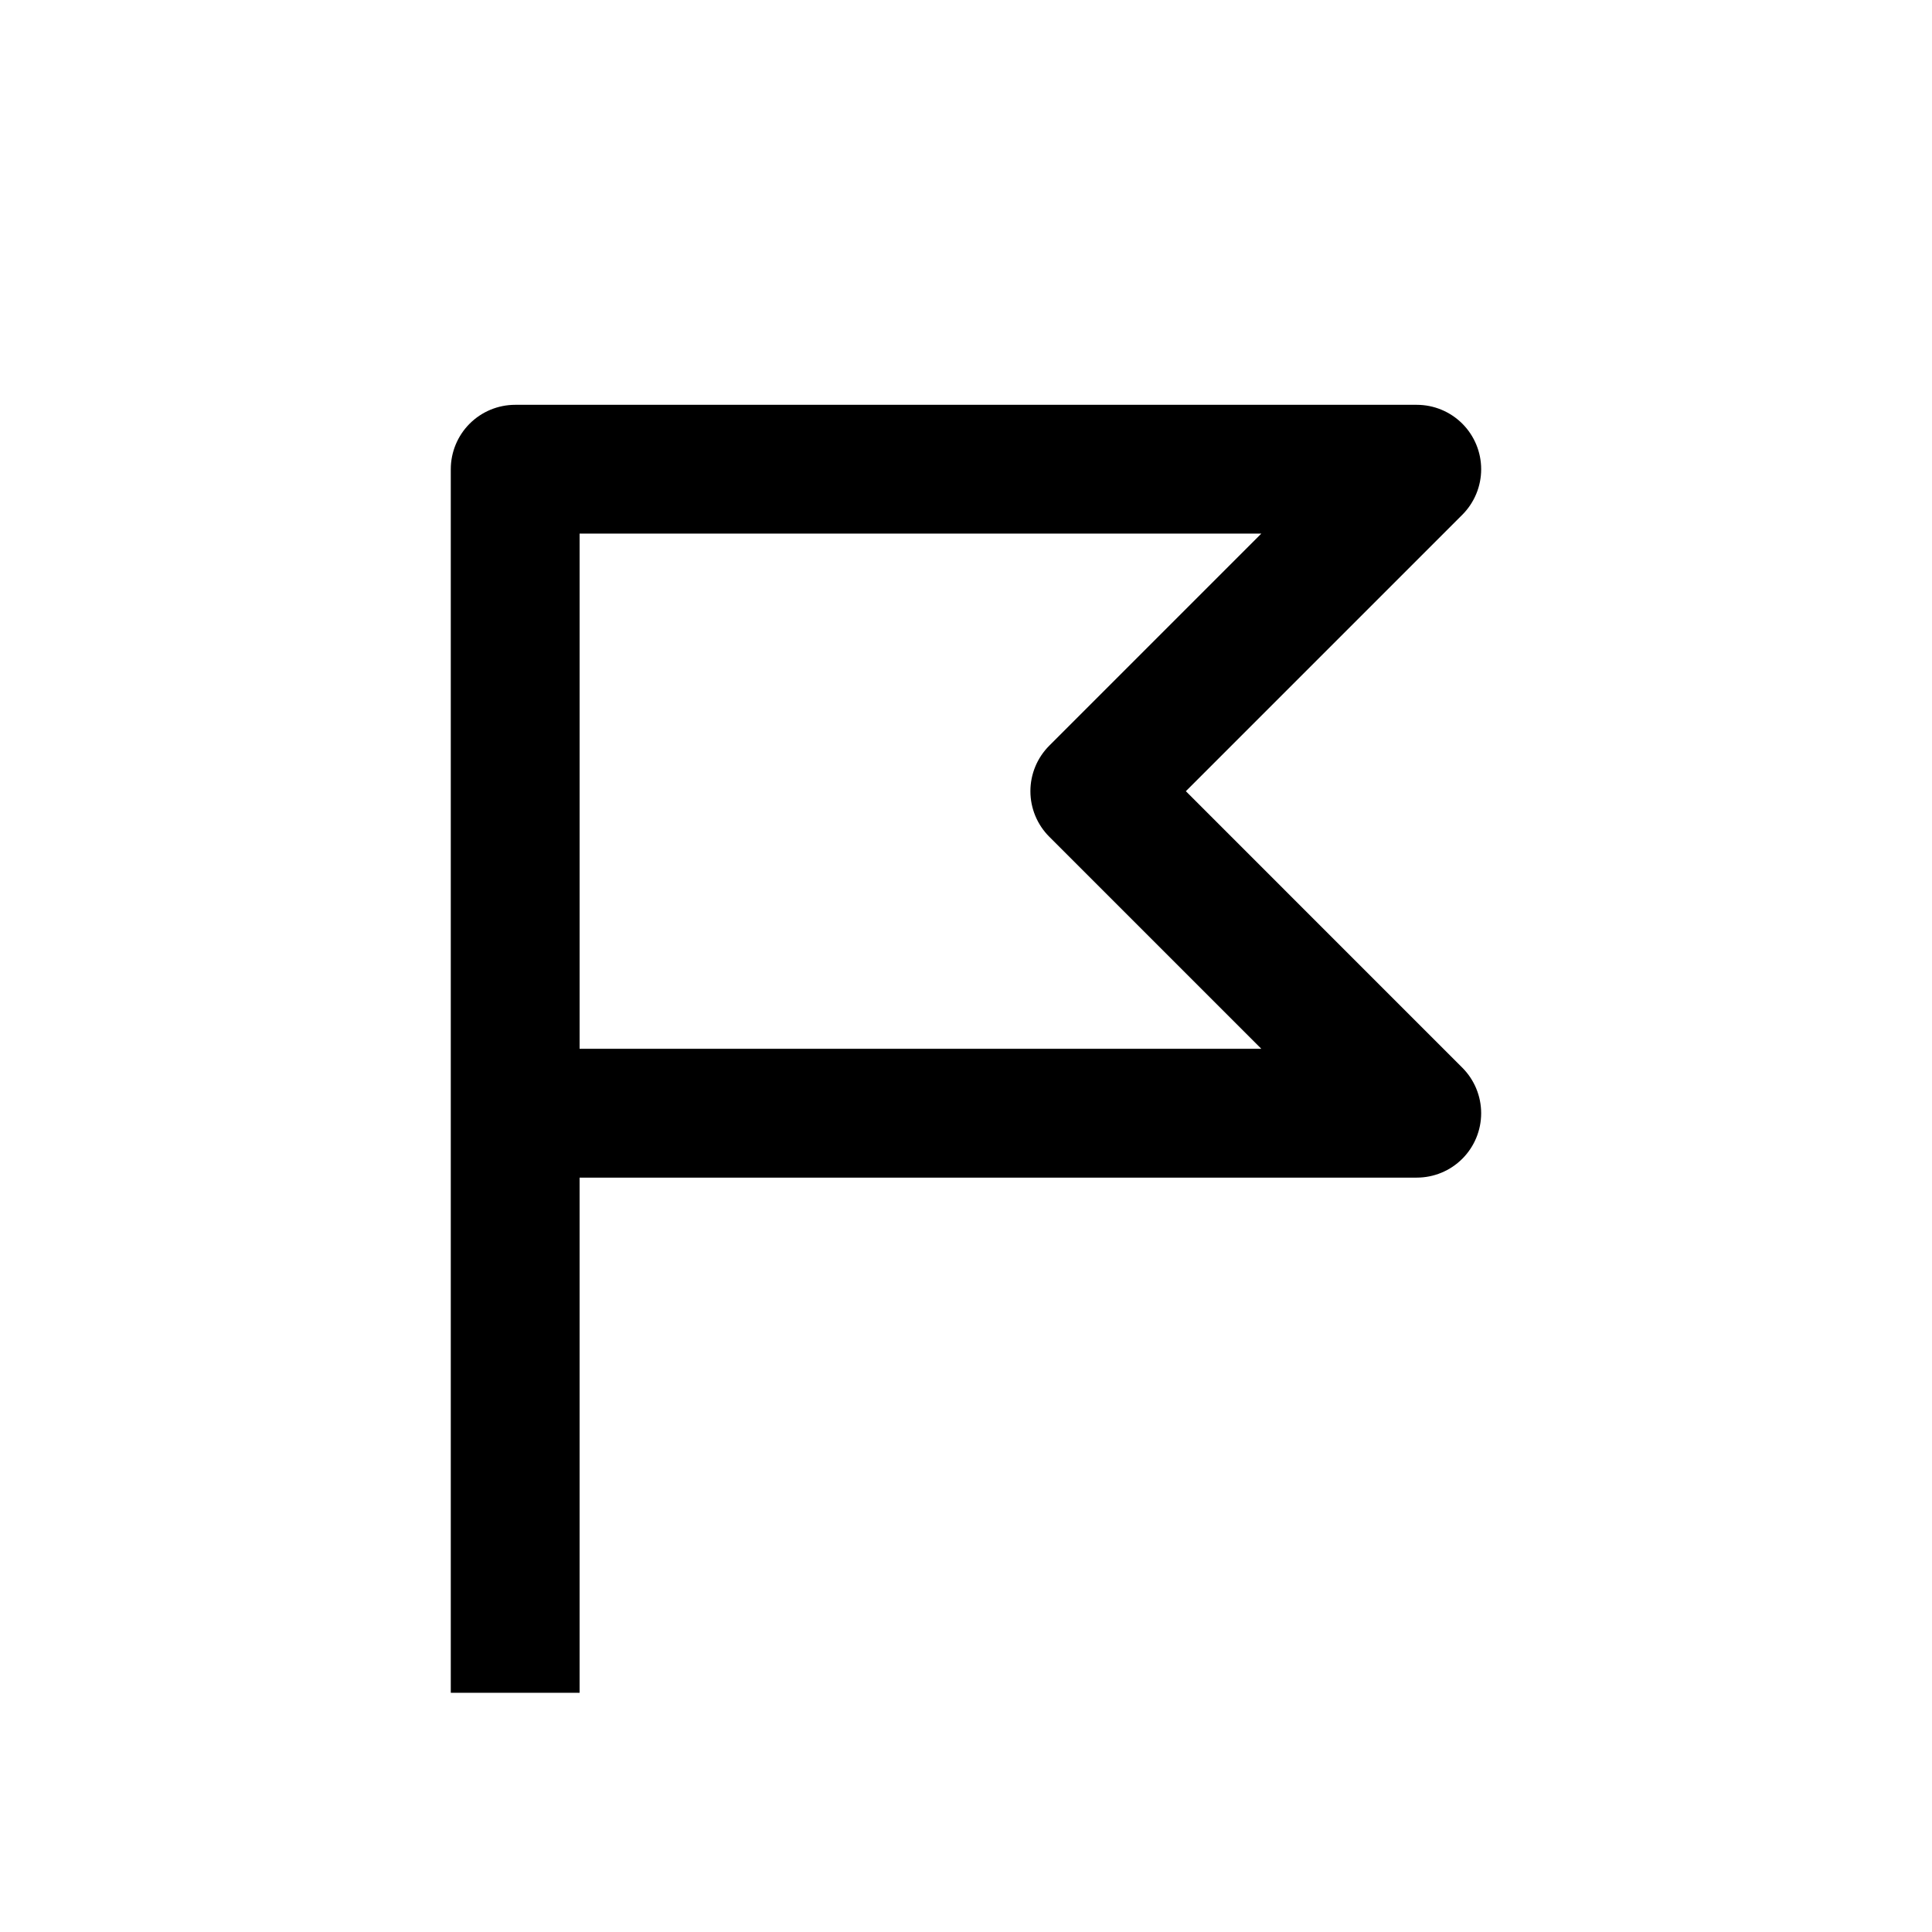 <?xml version="1.0" encoding="UTF-8"?>
<svg width="31" height="31" version="1.1" viewBox="0 0 700 500" xmlns="http://www.w3.org/2000/svg">
 <path d="m429.66 186.67 100.17-100.17h-0.004c4.375-4.375 6.832-10.309 6.832-16.496s-2.457-12.125-6.832-16.5c-4.379-4.375-10.312-6.832-16.5-6.832h-326.66c-6.191 0-12.125 2.457-16.5 6.832s-6.836 10.312-6.836 16.5v443.33h46.668v-186.66h303.33c6.188-0.004 12.121-2.461 16.496-6.836s6.832-10.312 6.832-16.496c0-6.188-2.457-12.125-6.832-16.5zm-219.66 93.332v-186.67h247l-76.832 76.84c-4.375 4.375-6.836 10.309-6.836 16.496s2.461 12.121 6.836 16.496l76.832 76.836z"/>
</svg>
